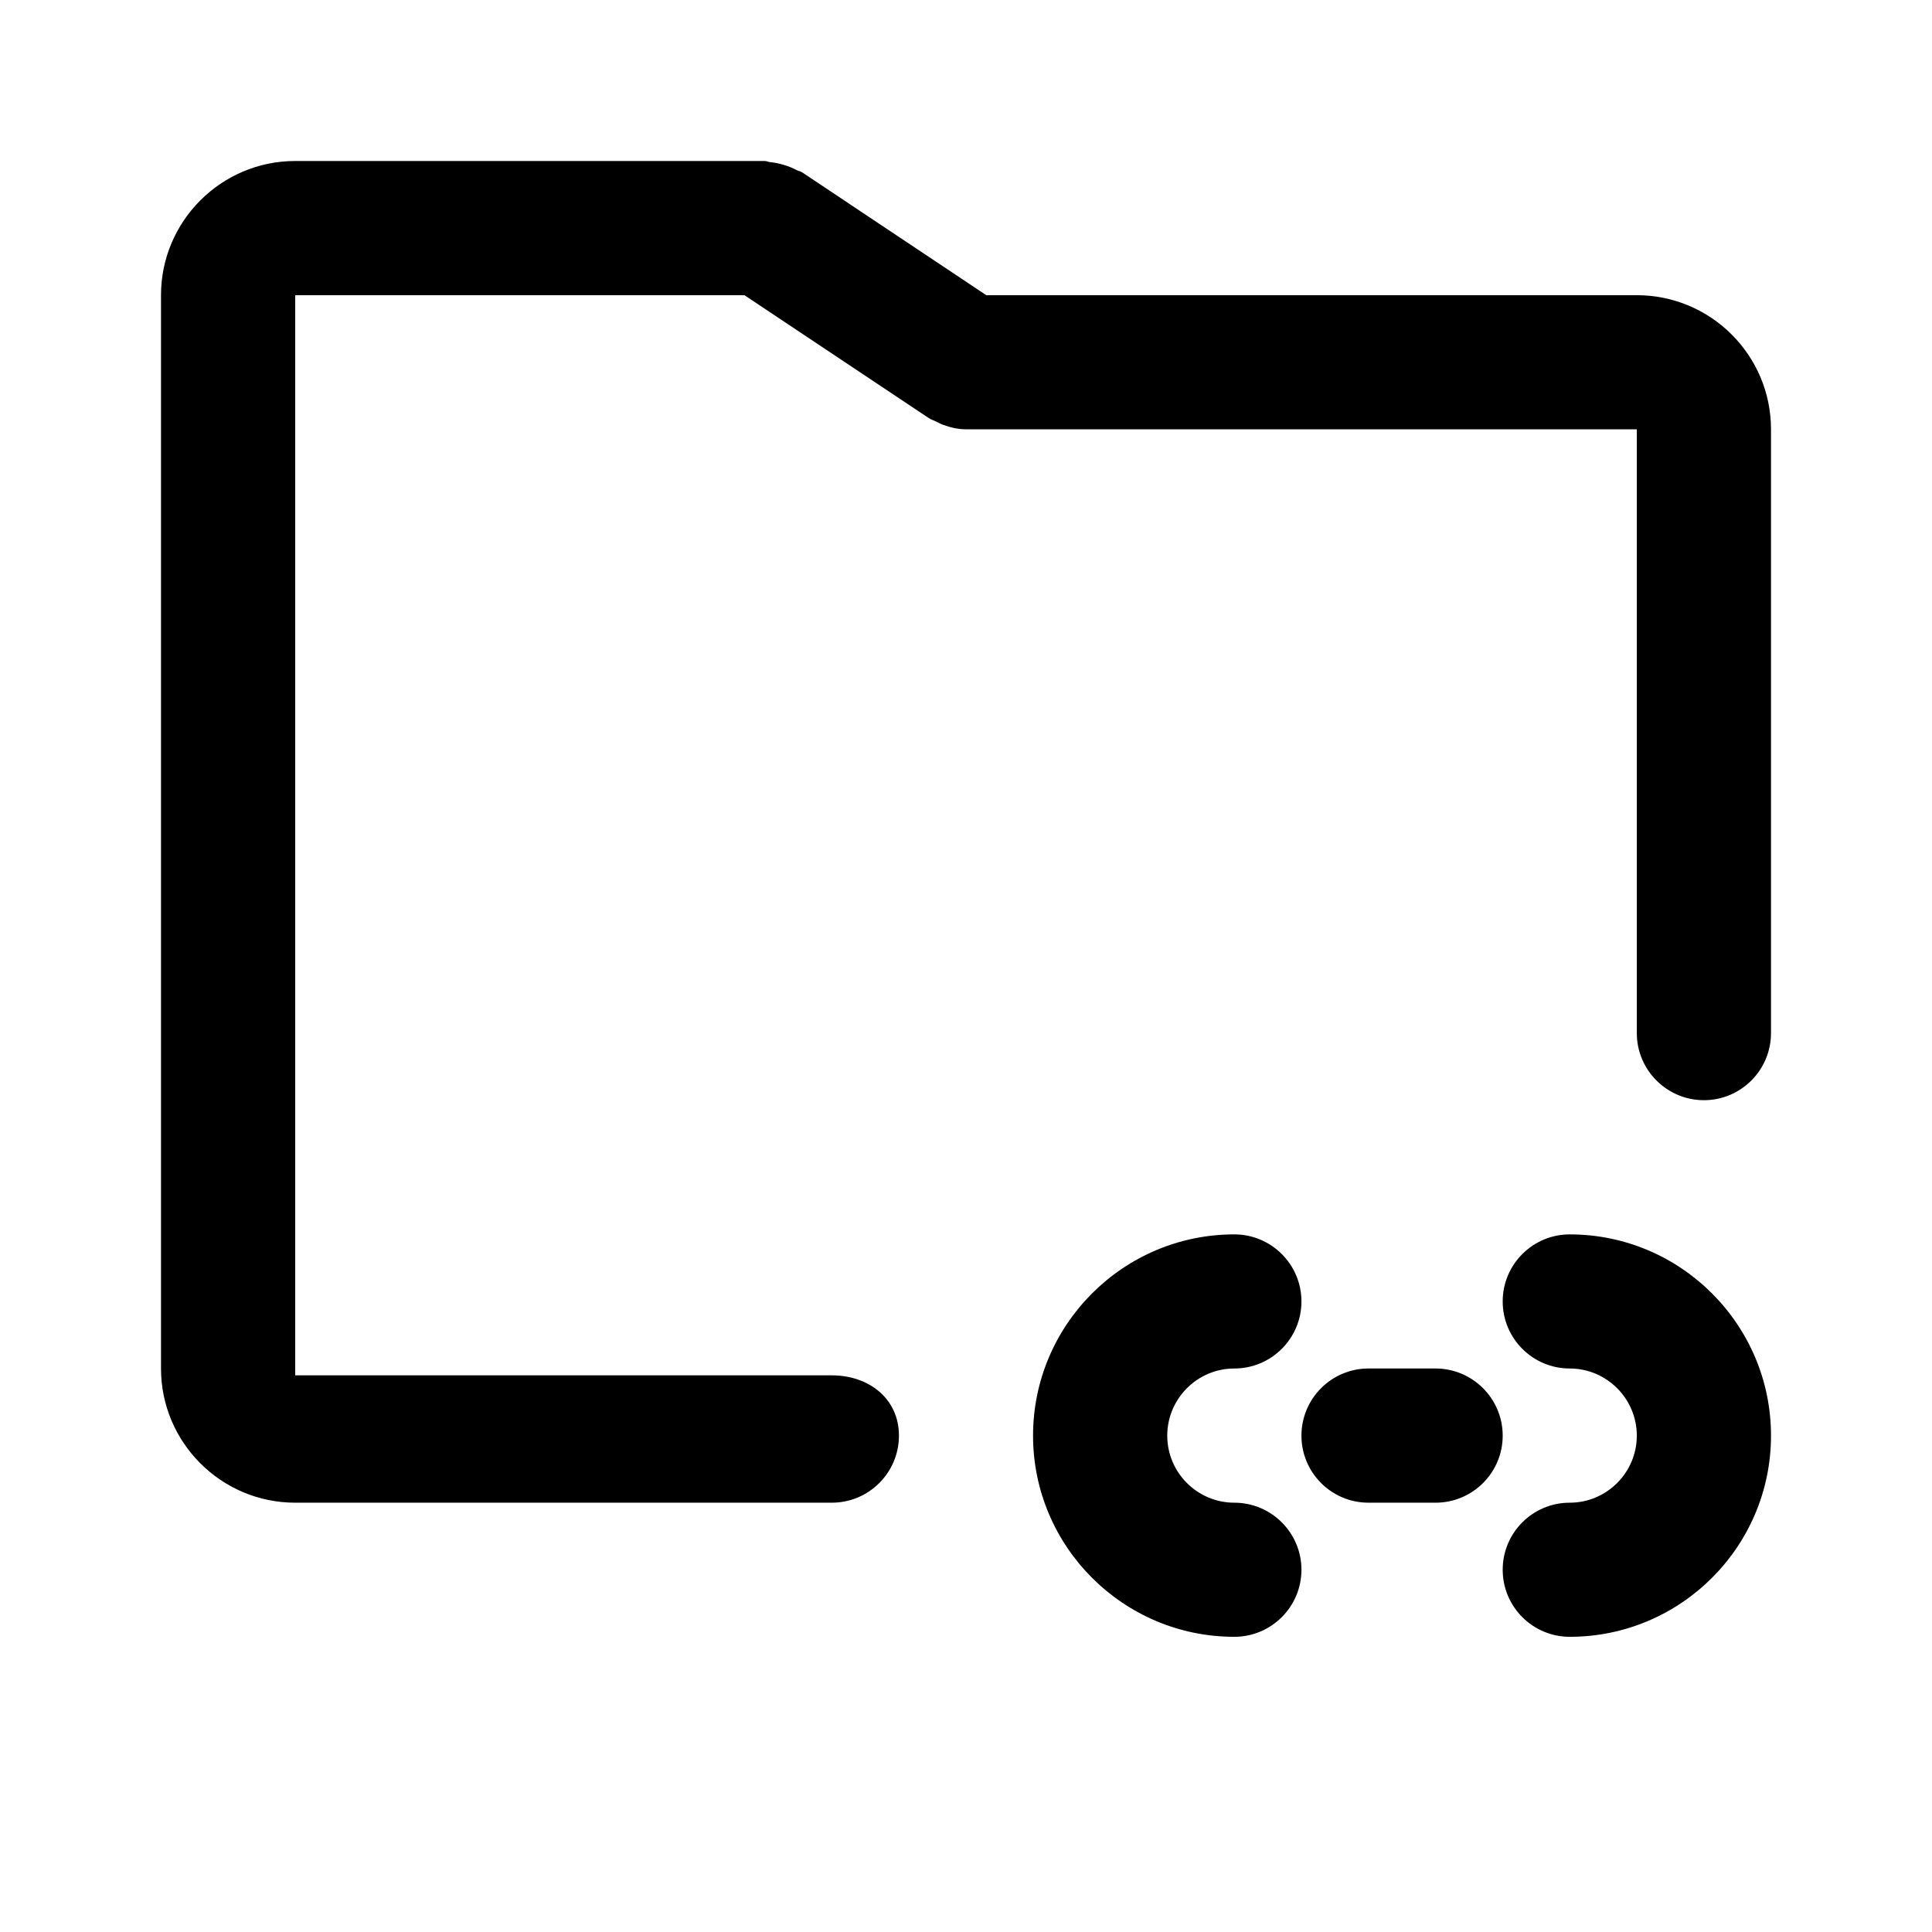 <svg viewBox="0 0 24 24" fill="none" xmlns="http://www.w3.org/2000/svg">
<path fill-rule="evenodd" clip-rule="evenodd" d="M21.167 13.667C20.707 13.667 20.333 13.293 20.333 12.833V5.333H12C12 5.333 12 5.333 11.999 5.333C11.902 5.333 11.806 5.311 11.712 5.276C11.682 5.265 11.656 5.25 11.628 5.236C11.598 5.221 11.567 5.213 11.537 5.193L9.248 3.667H3.667V17.085H10.333C10.793 17.085 11.167 17.374 11.167 17.834C11.167 18.294 10.793 18.667 10.333 18.667H3.667C2.748 18.667 2 17.919 2 17V3.667C2 2.748 2.748 2 3.667 2H9.5C9.526 2 9.547 2.013 9.573 2.015C9.629 2.02 9.682 2.032 9.738 2.049C9.793 2.065 9.843 2.085 9.893 2.111C9.915 2.124 9.94 2.126 9.963 2.14L12.252 3.667H20.333C21.253 3.667 22 4.414 22 5.333V12.833C22 13.293 21.627 13.667 21.167 13.667ZM15.333 15.334C15.793 15.334 16.167 15.707 16.167 16.167C16.167 16.627 15.793 17 15.333 17C14.874 17 14.5 17.375 14.5 17.834C14.5 18.293 14.874 18.667 15.333 18.667C15.793 18.667 16.167 19.04 16.167 19.5C16.167 19.96 15.793 20.333 15.333 20.333C13.955 20.333 12.833 19.213 12.833 17.834C12.833 16.455 13.955 15.334 15.333 15.334ZM17 17H17.833C18.293 17 18.667 17.374 18.667 17.834C18.667 18.294 18.293 18.667 17.833 18.667H17C16.54 18.667 16.167 18.294 16.167 17.834C16.167 17.374 16.54 17 17 17ZM19.5 18.667C19.959 18.667 20.333 18.293 20.333 17.834C20.333 17.375 19.959 17 19.5 17C19.04 17 18.667 16.627 18.667 16.167C18.667 15.707 19.04 15.334 19.5 15.334C20.878 15.334 22 16.455 22 17.834C22 19.213 20.878 20.333 19.5 20.333C19.04 20.333 18.667 19.96 18.667 19.5C18.667 19.04 19.04 18.667 19.5 18.667Z" fill="currentColor"/>
</svg>